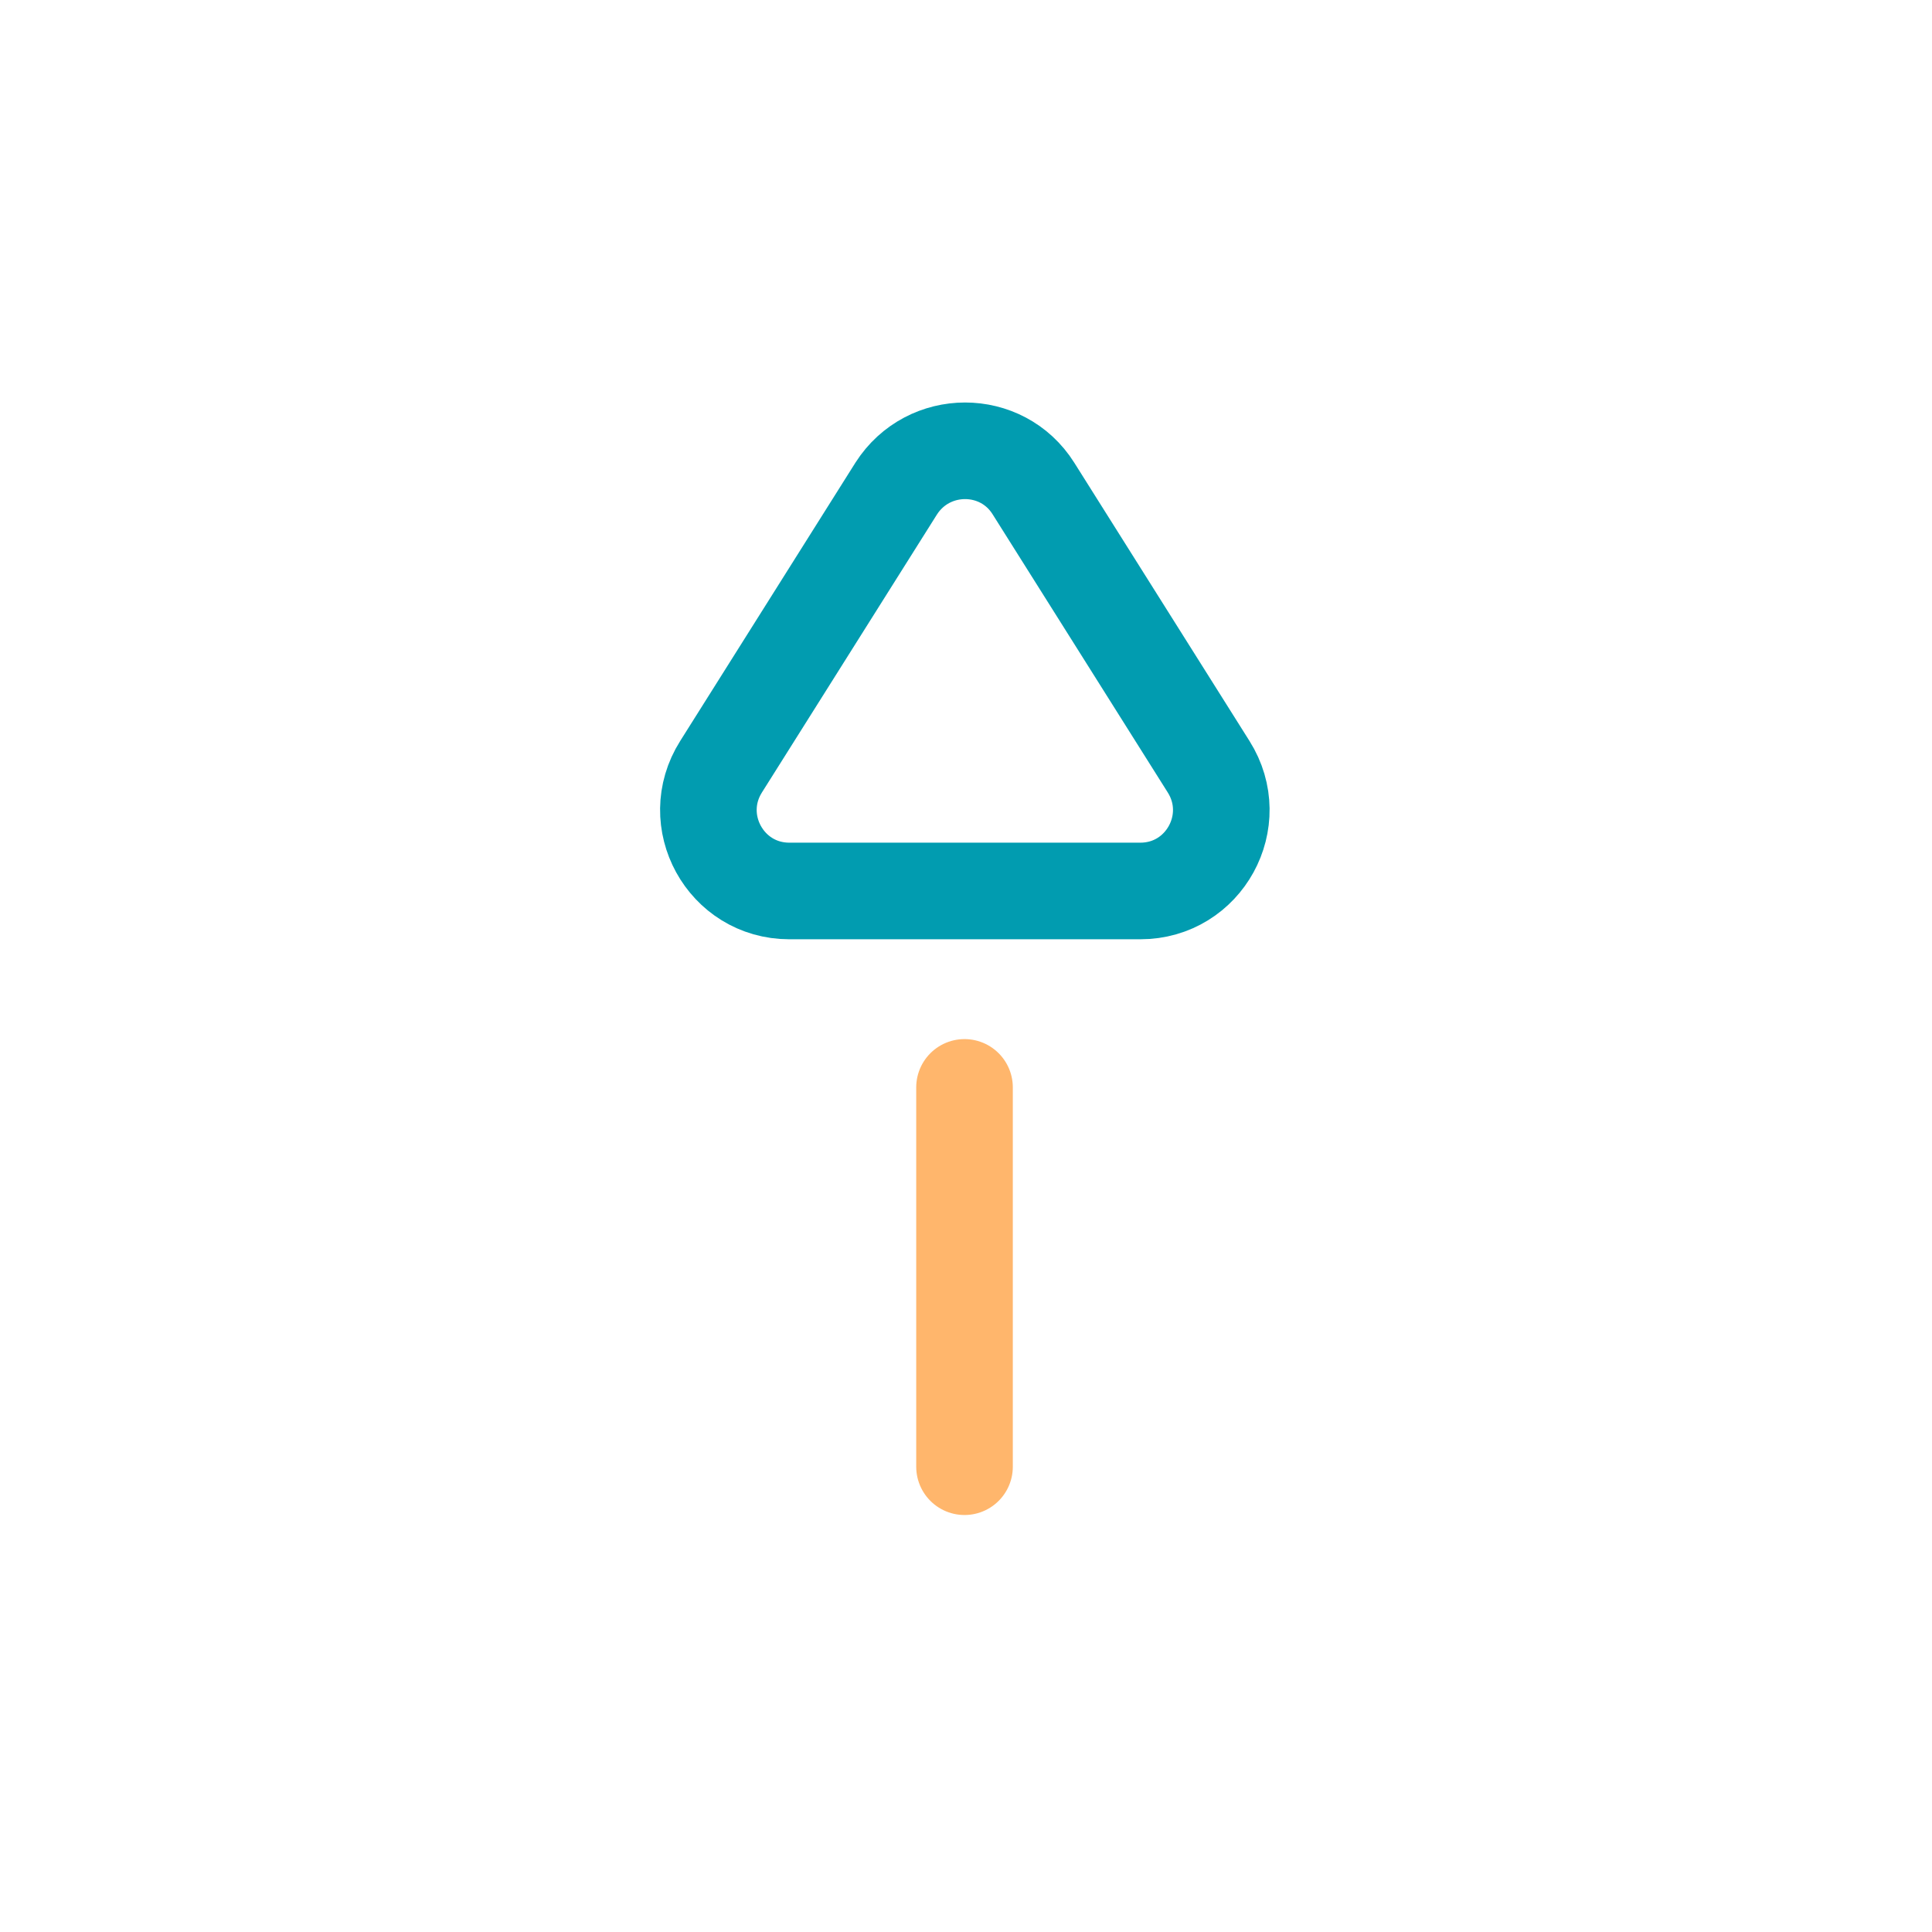 <svg width="30" height="30" viewBox="0 0 30 30" fill="none" xmlns="http://www.w3.org/2000/svg">
<path d="M14.977 16.885V22.775" stroke="#FFB66C" stroke-width="1.5" stroke-linecap="round" stroke-linejoin="round"/>
<path d="M18.767 11.905L16.047 7.585C15.557 6.805 14.417 6.805 13.917 7.585L11.197 11.905C10.667 12.745 11.267 13.835 12.257 13.835H17.707C18.697 13.835 19.297 12.745 18.767 11.905Z" stroke="#019CB0" stroke-width="1.5" stroke-linecap="round" stroke-linejoin="round"/>
</svg>
